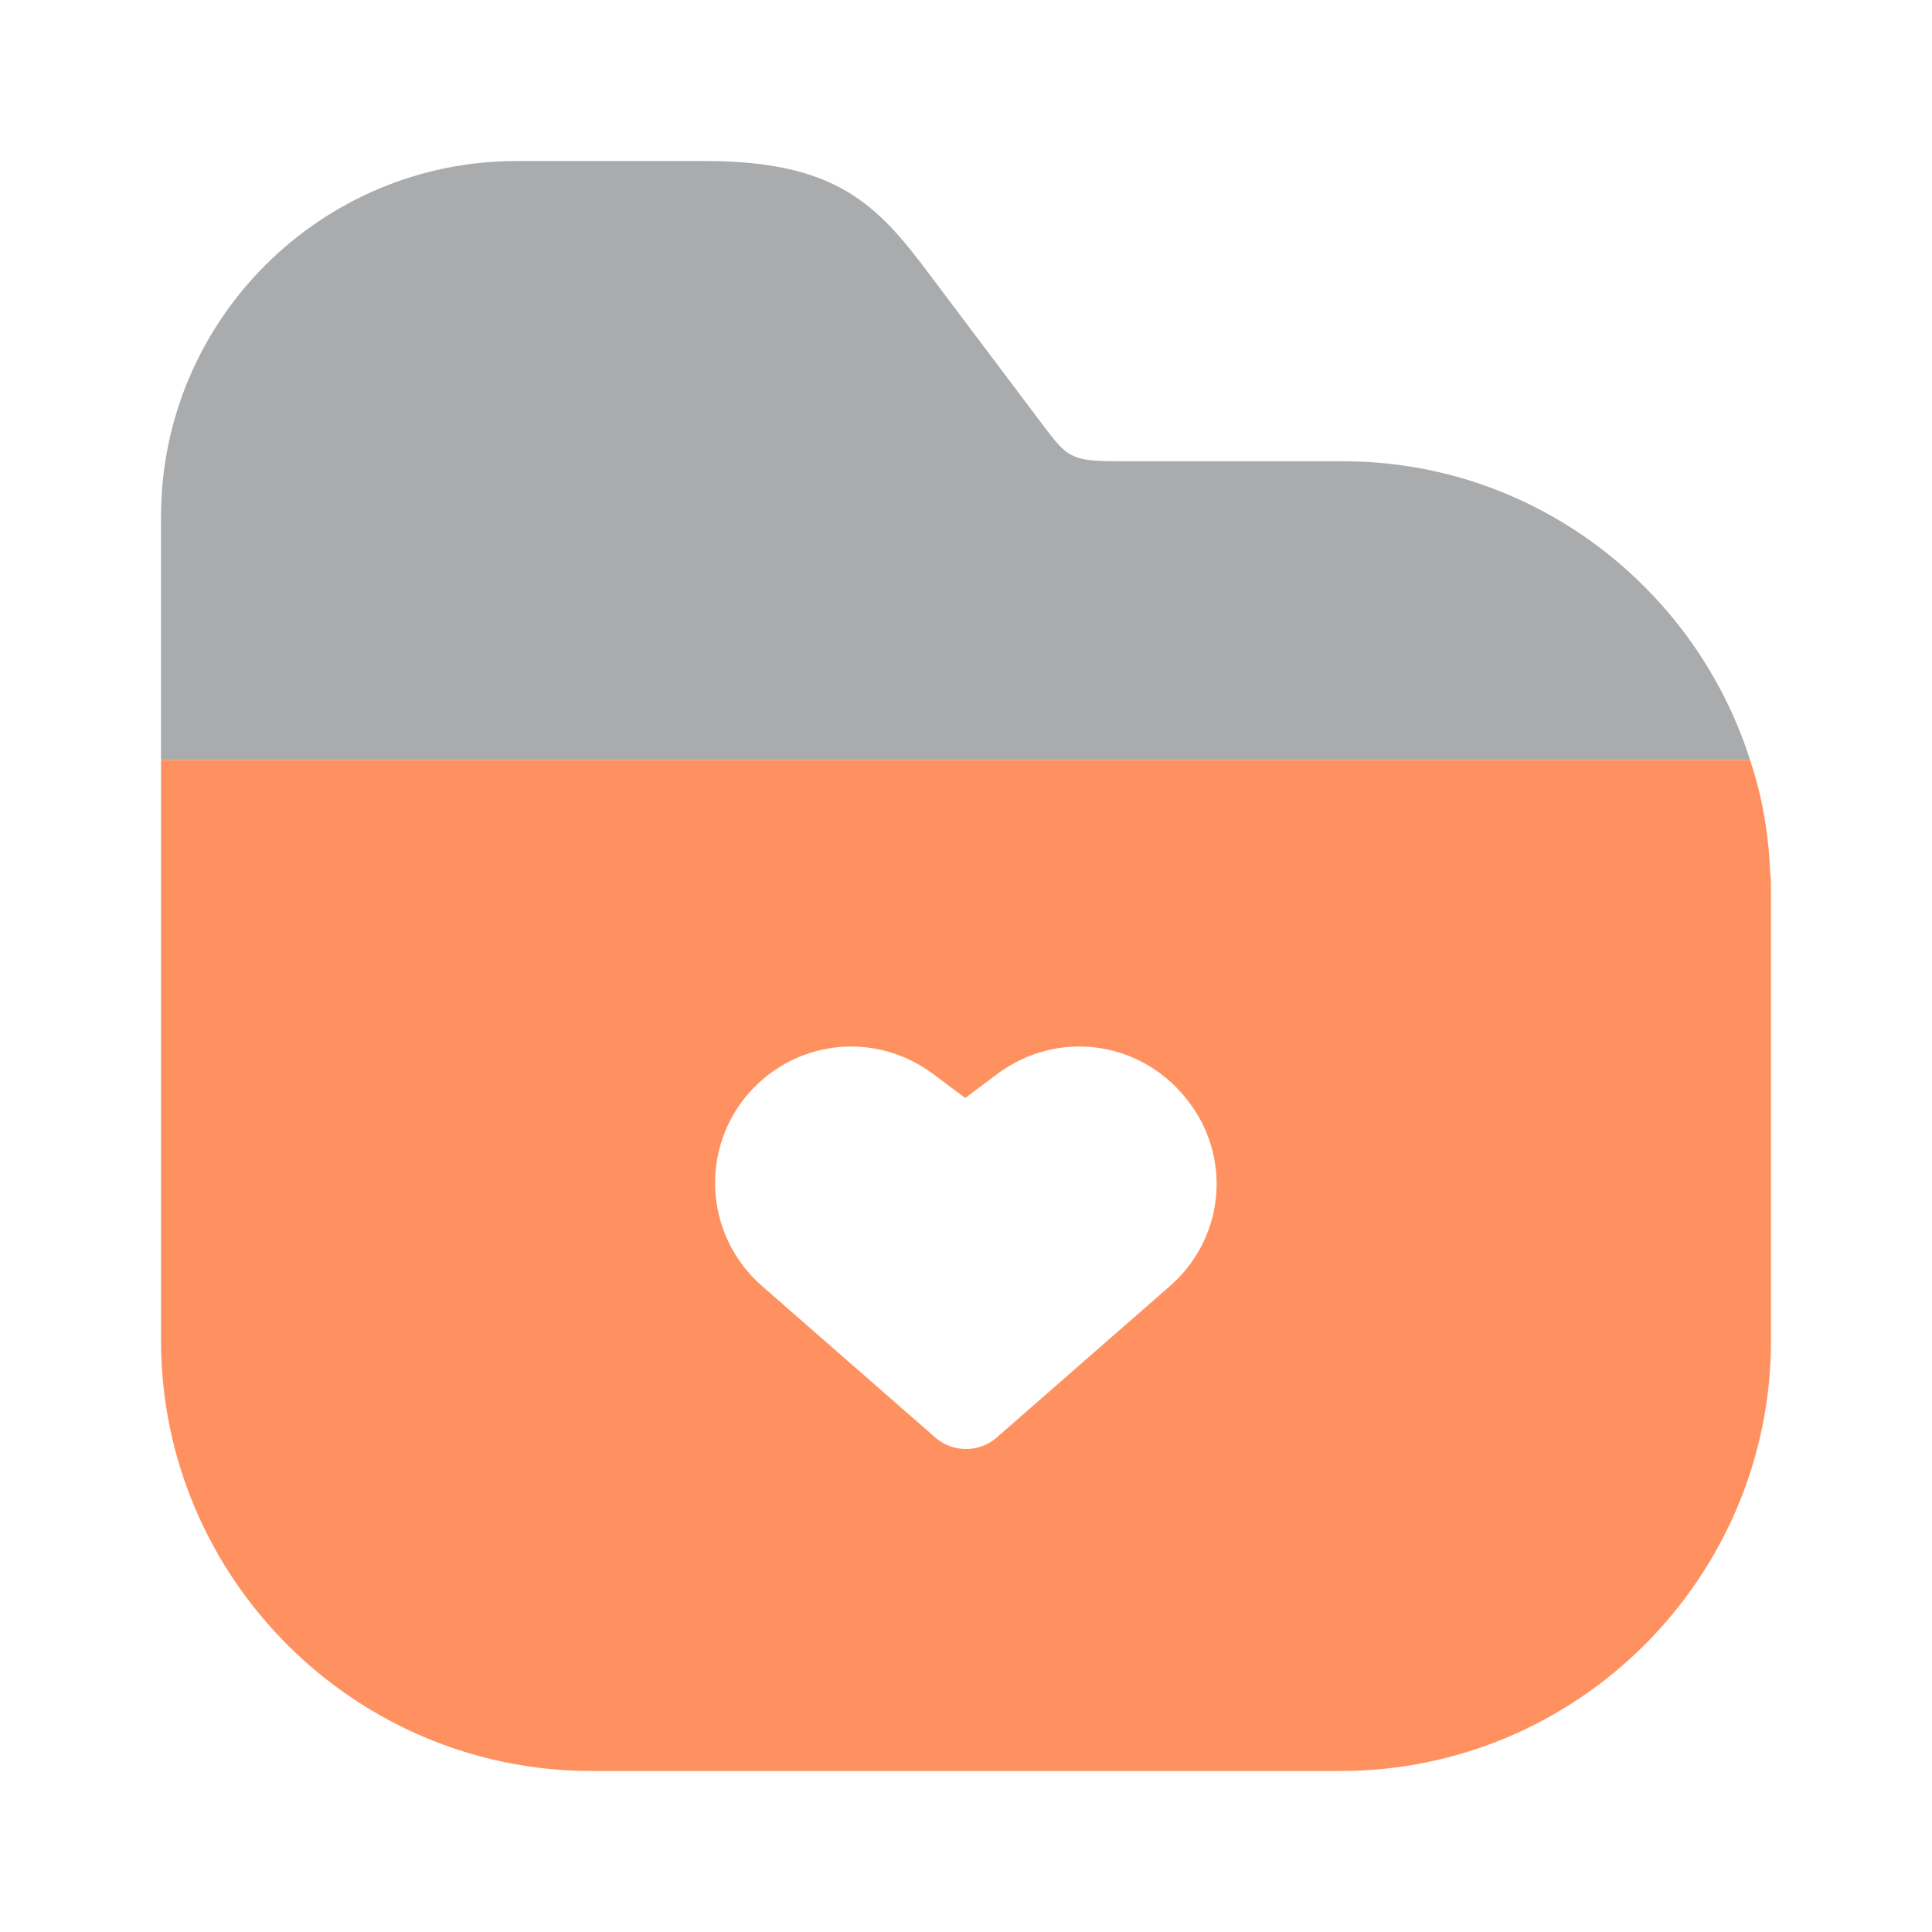 <svg width="72" height="72" viewBox="0 0 72 72" fill="none" xmlns="http://www.w3.org/2000/svg">
<path opacity="0.4" d="M65.22 28.32H6V19.26C6 11.94 11.94 6 19.26 6H26.25C31.14 6 32.67 7.59 34.62 10.2L38.82 15.78C39.75 17.01 39.87 17.19 41.61 17.19H49.98C57.09 17.16 63.15 21.84 65.22 28.32Z" fill="#292D32"/>
<path d="M65.97 32.52C65.91 31.05 65.67 29.67 65.22 28.32H6V49.95C6 58.8 13.2 66 22.05 66H49.95C58.8 66 66 58.8 66 49.95V33.21C66 33 66 32.73 65.97 32.52ZM43.62 47.91L37.17 53.55C36.84 53.85 36.42 54 36 54C35.58 54 35.16 53.85 34.83 53.55L28.38 47.91C26.34 46.11 26.07 43.05 27.75 40.92C29.49 38.76 32.55 38.37 34.77 40.02L35.97 40.92L37.17 40.02C39.39 38.37 42.45 38.76 44.19 40.92C45.93 43.05 45.66 46.11 43.62 47.91Z" fill="#FF9160"/>
</svg>
